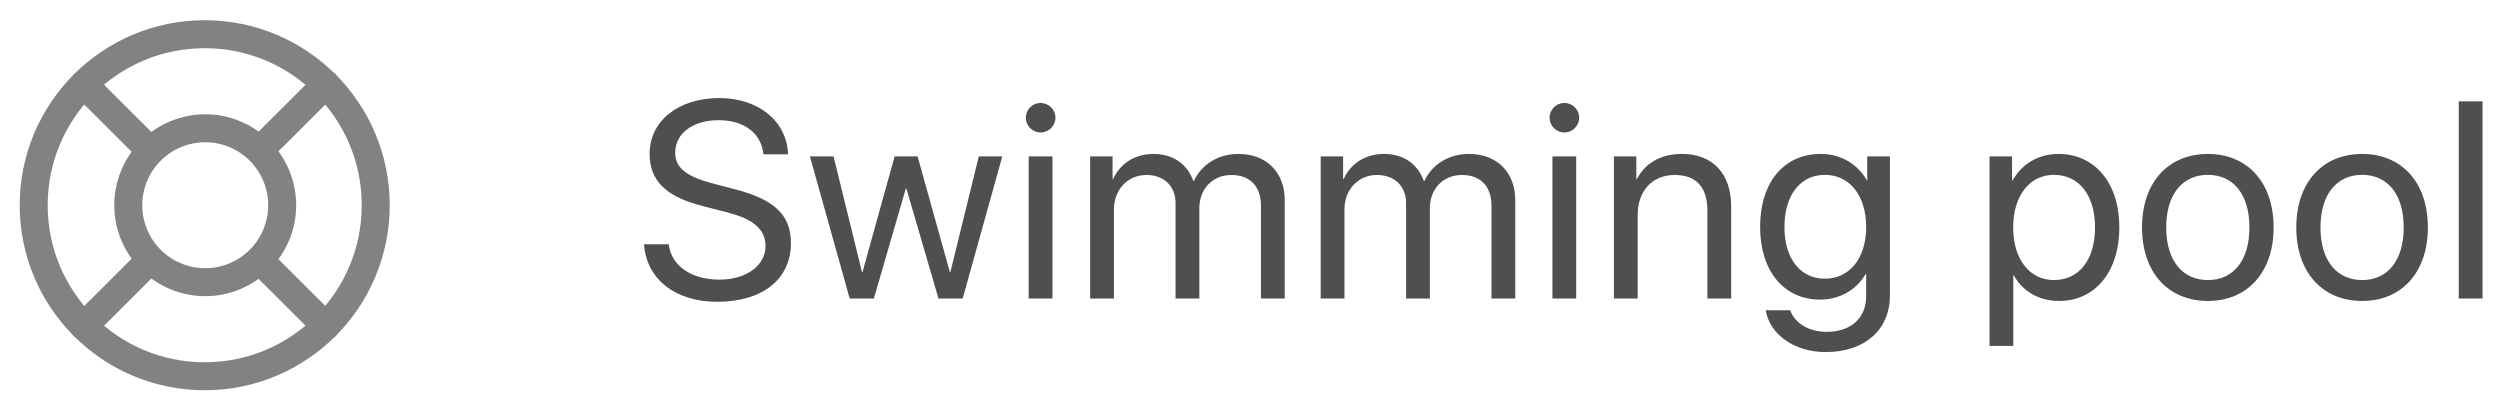 <svg width="134" height="22" viewBox="0 0 134 22" fill="none" xmlns="http://www.w3.org/2000/svg">
<path d="M10.972 20.167C16.035 20.167 20.139 16.063 20.139 11C20.139 5.937 16.035 1.833 10.972 1.833C5.91 1.833 1.806 5.937 1.806 11C1.806 16.063 5.91 20.167 10.972 20.167V20.167Z" stroke="#828282" stroke-width="1.5" stroke-linecap="round" stroke-linejoin="round"/>
<path d="M11 15.125C12.094 15.125 13.143 14.69 13.917 13.917C14.69 13.143 15.125 12.094 15.125 11C15.125 9.906 14.69 8.857 13.917 8.083C13.143 7.31 12.094 6.875 11 6.875C9.906 6.875 8.857 7.31 8.083 8.083C7.31 8.857 6.875 9.906 6.875 11C6.875 12.094 7.31 13.143 8.083 13.917C8.857 14.69 9.906 15.125 11 15.125V15.125Z" stroke="#828282" stroke-width="1.5" stroke-linecap="round" stroke-linejoin="round"/>
<path d="M4.491 4.52L7.736 7.755" stroke="#828282" stroke-width="1.5" stroke-linecap="round" stroke-linejoin="round"/>
<path d="M4.492 17.481L7.737 14.245" stroke="#828282" stroke-width="1.5" stroke-linecap="round" stroke-linejoin="round"/>
<path d="M17.462 17.481L14.217 14.245" stroke="#828282" stroke-width="1.5" stroke-linecap="round" stroke-linejoin="round"/>
<path d="M17.462 4.52L14.217 7.755" stroke="#828282" stroke-width="1.5" stroke-linecap="round" stroke-linejoin="round"/>
<path d="M34.52 13.092C34.645 14.96 36.197 16.176 38.438 16.176C40.87 16.176 42.394 14.967 42.394 13.034C42.394 11.518 41.507 10.675 39.317 10.126L38.211 9.833C36.776 9.459 36.19 8.983 36.19 8.185C36.19 7.152 37.142 6.442 38.512 6.442C39.889 6.442 40.804 7.138 40.921 8.273H42.24C42.181 6.5 40.658 5.255 38.556 5.255C36.358 5.255 34.82 6.486 34.82 8.244C34.82 9.679 35.685 10.536 37.633 11.034L38.988 11.386C40.409 11.752 41.031 12.301 41.031 13.195C41.031 14.235 39.991 14.989 38.563 14.989C37.054 14.989 35.97 14.235 35.846 13.092H34.52ZM53.724 8.383H52.464L50.941 14.579H50.911L49.183 8.383H47.952L46.231 14.579H46.202L44.678 8.383H43.411L45.543 16H46.839L48.553 10.104H48.582L50.303 16H51.6L53.724 8.383ZM55.137 16H56.411V8.383H55.137V16ZM55.774 7.101C56.214 7.101 56.573 6.742 56.573 6.31C56.573 5.871 56.214 5.519 55.774 5.519C55.342 5.519 54.983 5.871 54.983 6.31C54.983 6.742 55.342 7.101 55.774 7.101ZM58.433 16H59.707V11.225C59.707 10.17 60.44 9.379 61.45 9.379C62.395 9.379 63.01 9.979 63.01 10.895V16H64.285V11.159C64.285 10.126 64.995 9.379 66.006 9.379C67.009 9.379 67.588 9.994 67.588 11.034V16H68.862V10.741C68.862 9.232 67.888 8.251 66.379 8.251C65.31 8.251 64.417 8.793 63.992 9.701H63.962C63.633 8.778 62.864 8.251 61.824 8.251C60.798 8.251 60.022 8.793 59.663 9.599H59.634V8.383H58.433V16ZM70.788 16H72.063V11.225C72.063 10.17 72.795 9.379 73.806 9.379C74.751 9.379 75.366 9.979 75.366 10.895V16H76.64V11.159C76.64 10.126 77.351 9.379 78.362 9.379C79.365 9.379 79.944 9.994 79.944 11.034V16H81.218V10.741C81.218 9.232 80.244 8.251 78.735 8.251C77.666 8.251 76.772 8.793 76.347 9.701H76.318C75.989 8.778 75.219 8.251 74.18 8.251C73.154 8.251 72.378 8.793 72.019 9.599H71.99V8.383H70.788V16ZM83.21 16H84.484V8.383H83.21V16ZM83.847 7.101C84.287 7.101 84.645 6.742 84.645 6.31C84.645 5.871 84.287 5.519 83.847 5.519C83.415 5.519 83.056 5.871 83.056 6.31C83.056 6.742 83.415 7.101 83.847 7.101ZM86.506 16H87.78V11.518C87.78 10.229 88.564 9.379 89.765 9.379C90.937 9.379 91.515 10.053 91.515 11.283V16H92.79V11.056C92.79 9.328 91.823 8.251 90.153 8.251C88.974 8.251 88.161 8.778 87.736 9.599H87.707V8.383H86.506V16ZM97.814 14.938C96.503 14.938 95.646 13.869 95.646 12.162C95.646 10.456 96.503 9.372 97.814 9.372C99.139 9.372 100.026 10.485 100.026 12.162C100.026 13.839 99.139 14.938 97.814 14.938ZM97.858 18.871C99.96 18.871 101.3 17.663 101.3 15.846V8.383H100.084V9.665H100.062C99.557 8.778 98.663 8.251 97.587 8.251C95.617 8.251 94.342 9.774 94.342 12.162C94.342 14.528 95.617 16.059 97.558 16.059C98.627 16.059 99.528 15.517 99.996 14.689H100.026V15.89C100.026 17.025 99.227 17.787 97.909 17.787C96.957 17.787 96.203 17.326 95.954 16.63H94.642C94.855 17.926 96.181 18.871 97.858 18.871ZM110.338 8.251C109.232 8.251 108.346 8.815 107.877 9.672H107.847V8.383H106.639V18.541H107.913V14.762H107.943C108.397 15.597 109.276 16.132 110.367 16.132C112.286 16.132 113.597 14.579 113.597 12.191C113.597 9.804 112.279 8.251 110.338 8.251ZM110.089 15.011C108.785 15.011 107.906 13.891 107.906 12.191C107.906 10.499 108.785 9.372 110.089 9.372C111.444 9.372 112.293 10.47 112.293 12.191C112.293 13.92 111.444 15.011 110.089 15.011ZM118.343 16.132C120.445 16.132 121.866 14.616 121.866 12.191C121.866 9.76 120.445 8.251 118.343 8.251C116.233 8.251 114.812 9.76 114.812 12.191C114.812 14.616 116.233 16.132 118.343 16.132ZM118.343 15.011C116.995 15.011 116.109 13.986 116.109 12.191C116.109 10.397 116.995 9.372 118.343 9.372C119.69 9.372 120.569 10.397 120.569 12.191C120.569 13.986 119.69 15.011 118.343 15.011ZM126.612 16.132C128.714 16.132 130.134 14.616 130.134 12.191C130.134 9.76 128.714 8.251 126.612 8.251C124.502 8.251 123.081 9.76 123.081 12.191C123.081 14.616 124.502 16.132 126.612 16.132ZM126.612 15.011C125.264 15.011 124.378 13.986 124.378 12.191C124.378 10.397 125.264 9.372 126.612 9.372C127.959 9.372 128.838 10.397 128.838 12.191C128.838 13.986 127.959 15.011 126.612 15.011ZM131.789 16H133.064V5.431H131.789V16Z" fill="#4F4F4F"/>
</svg>
